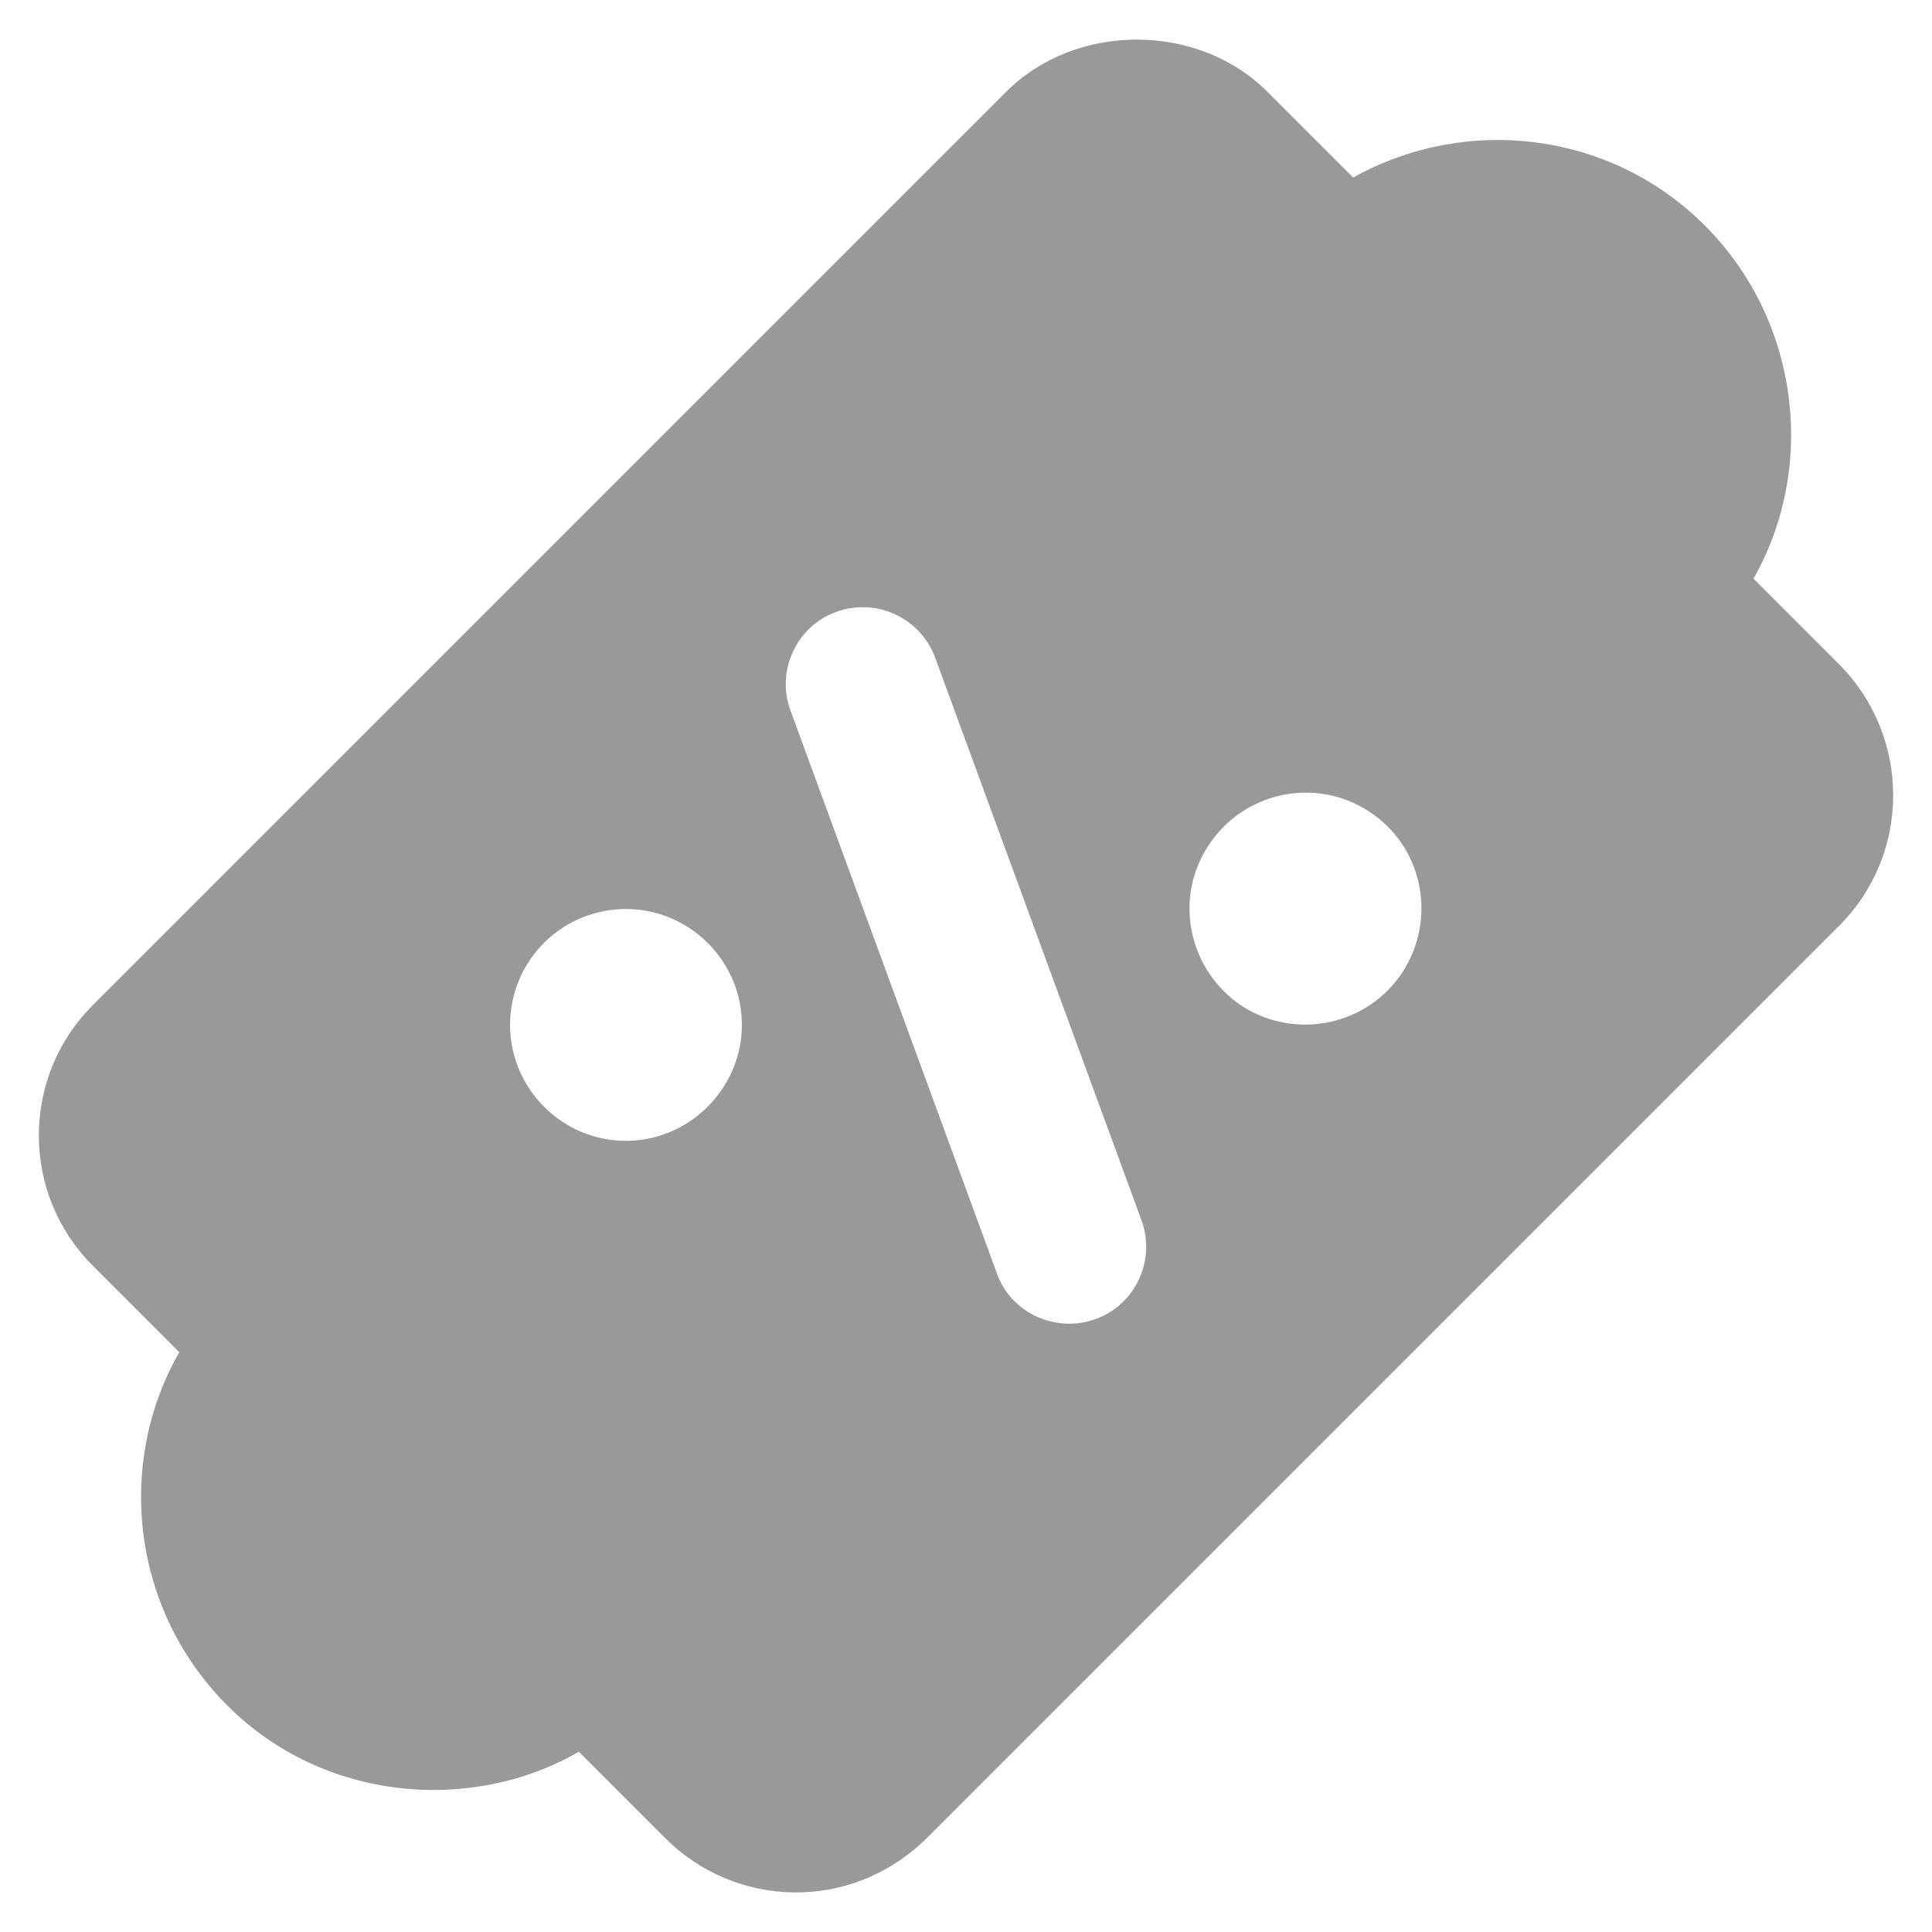 <svg width="10" height="10" viewBox="0 0 10 10" fill="none" xmlns="http://www.w3.org/2000/svg">
<path d="M9.52 3.439L9.076 2.995C9.404 2.419 9.316 1.659 8.824 1.167C8.332 0.675 7.584 0.595 7.004 0.919L6.56 0.475C6.2 0.115 5.568 0.115 5.208 0.475L0.48 5.203C0.108 5.575 0.108 6.179 0.48 6.551L0.928 6.999C0.596 7.579 0.684 8.335 1.176 8.827C1.675 9.327 2.442 9.387 2.996 9.067L3.444 9.515C3.802 9.873 4.399 9.904 4.796 9.515L9.52 4.791C9.892 4.419 9.892 3.815 9.52 3.439ZM3.24 5.905C2.908 5.905 2.64 5.633 2.64 5.305C2.64 4.973 2.908 4.705 3.24 4.705C3.568 4.705 3.84 4.973 3.84 5.305C3.84 5.633 3.568 5.905 3.24 5.905ZM5.672 6.827C5.464 6.903 5.231 6.795 5.16 6.591L4.092 3.679C4.016 3.475 4.12 3.243 4.328 3.167C4.536 3.091 4.764 3.199 4.84 3.403L5.908 6.315C5.984 6.519 5.88 6.751 5.672 6.827ZM7.26 5.031C7.08 5.307 6.708 5.387 6.428 5.207C6.152 5.023 6.072 4.651 6.256 4.375C6.436 4.099 6.808 4.019 7.084 4.199C7.364 4.379 7.44 4.751 7.26 5.031Z" fill="#999999"/>
</svg>
